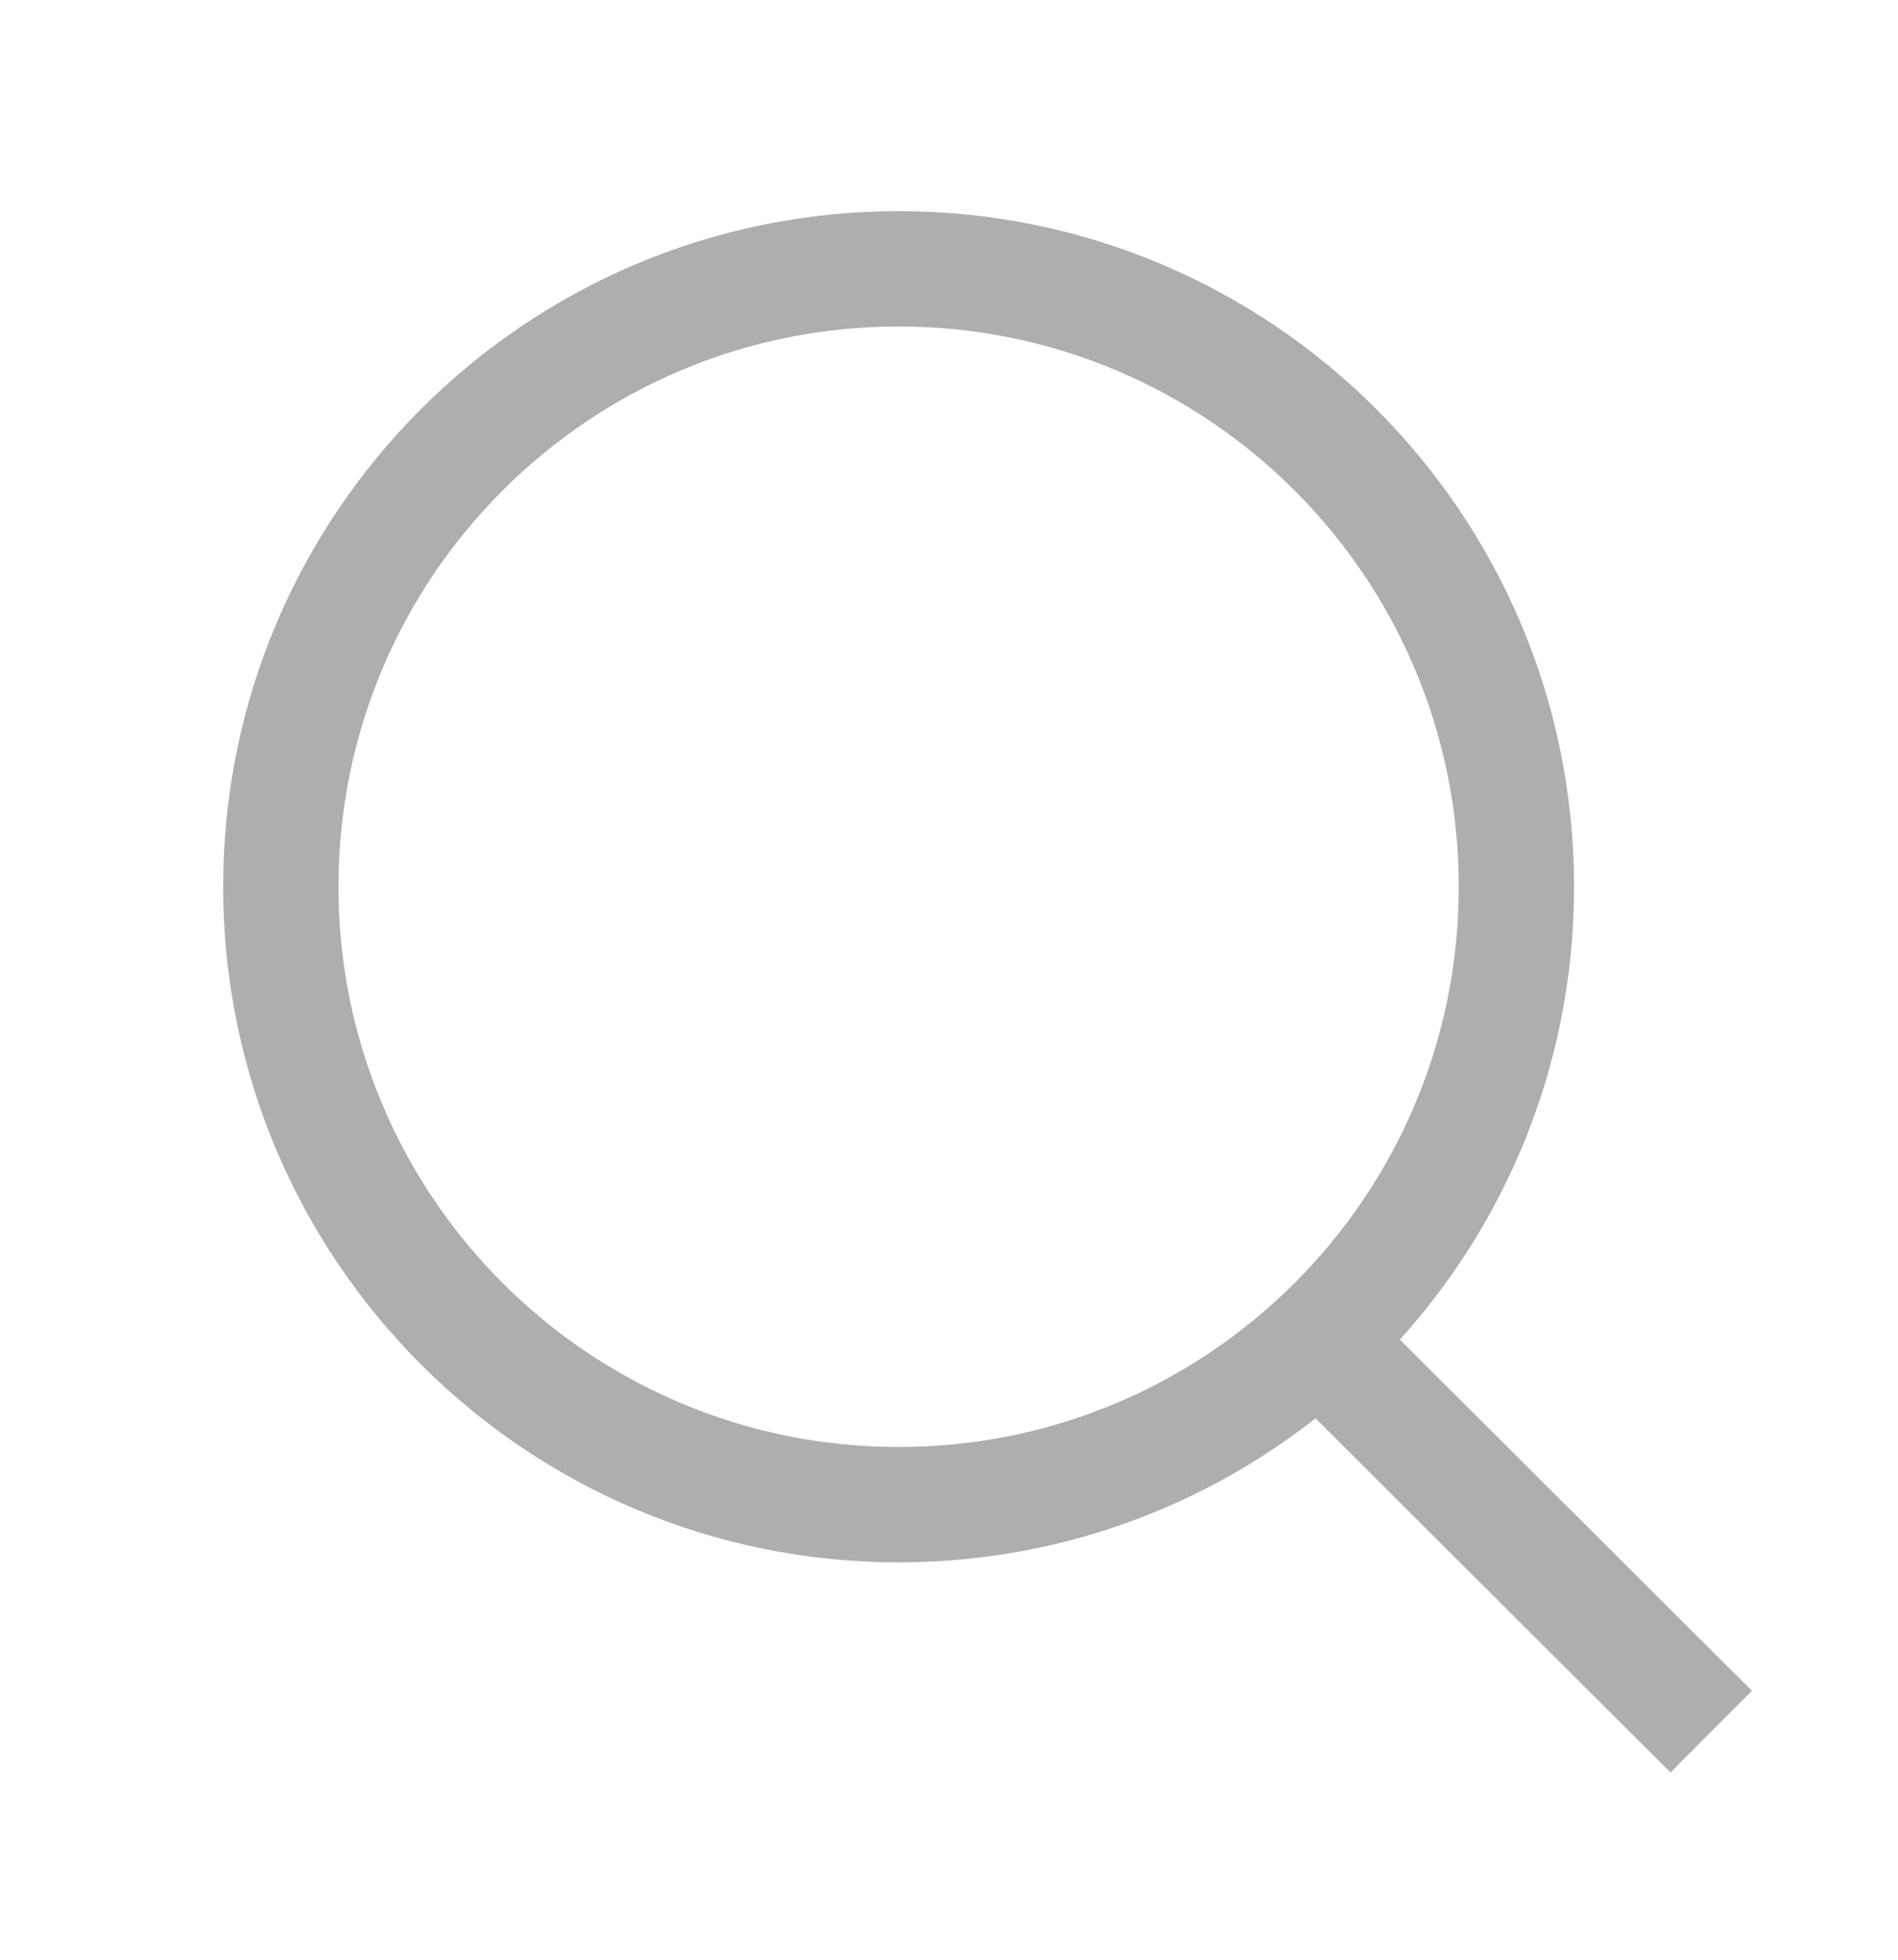 <svg width="31" height="32" viewBox="0 0 31 32" fill="none" xmlns="http://www.w3.org/2000/svg">
<path fill-rule="evenodd" clip-rule="evenodd" d="M14.677 5.331C9.624 5.331 5.528 9.427 5.528 14.48C5.528 19.532 9.624 23.628 14.677 23.628C19.73 23.628 23.826 19.532 23.826 14.48C23.826 9.427 19.73 5.331 14.677 5.331ZM3.645 14.48C3.645 8.387 8.584 3.448 14.677 3.448C20.77 3.448 25.709 8.387 25.709 14.48C25.709 20.572 20.77 25.511 14.677 25.511C8.584 25.511 3.645 20.572 3.645 14.48Z" fill="#AFADAD"/>
<path fill-rule="evenodd" clip-rule="evenodd" d="M21.565 20.579L28.614 27.609L27.284 28.942L20.235 21.912L21.565 20.579Z" fill="#AFADAD"/>
</svg>
